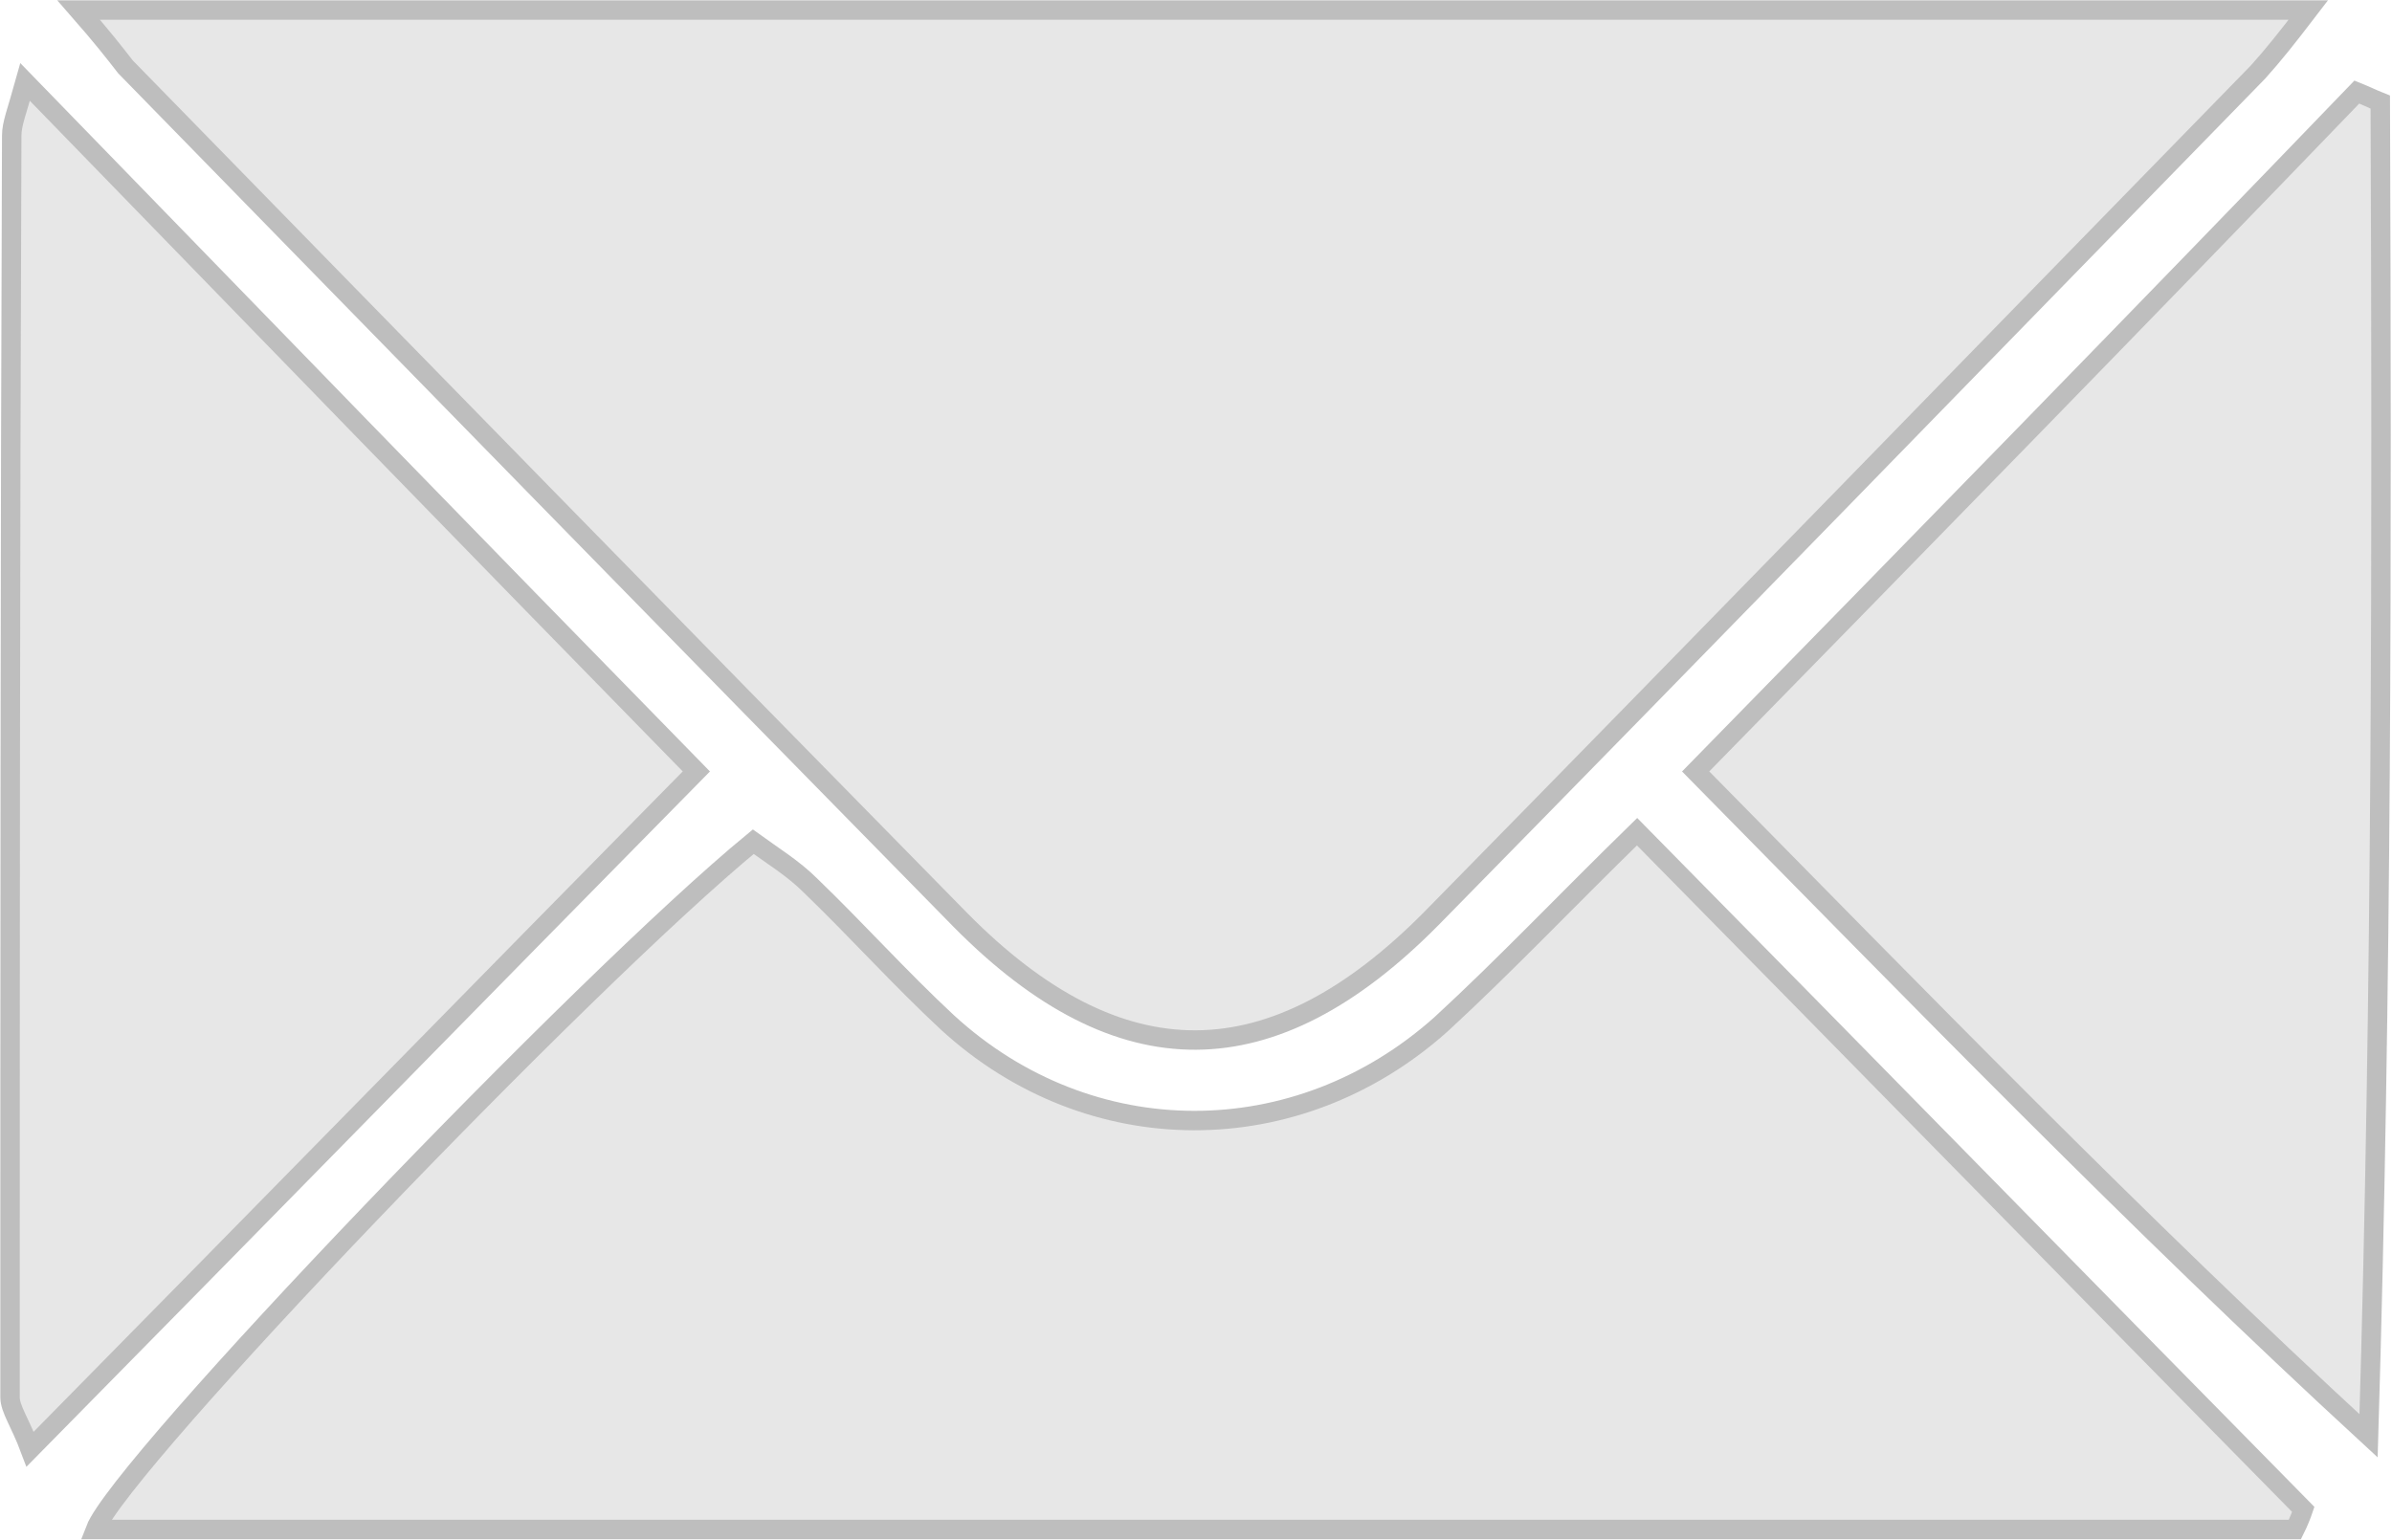 <?xml version="1.0" encoding="utf-8"?>
<!-- Generator: Adobe Illustrator 20.1.0, SVG Export Plug-In . SVG Version: 6.00 Build 0)  -->
<svg version="1.1" id="Layer_1" xmlns="http://www.w3.org/2000/svg" xmlns:xlink="http://www.w3.org/1999/xlink" x="0px" y="0px"
	 viewBox="0 0 142.9 92" style="enable-background:new 0 0 142.9 92;" xml:space="preserve">
<style type="text/css">
	.st0{fill:#E7E7E7;stroke:#BEBEBE;stroke-width:1.161;stroke-miterlimit:10;}
</style>
<g>
	<path class="st0" d="M4.7,0.6c44.9,0,88.6,0,133.2,0c-1.3,1.7-2.1,2.7-3,3.7C118.5,21.1,102.1,38,85.5,54.9
		C76,64.5,66.9,64.6,57.4,55c-16.7-17-33.3-34-49.9-51C6.8,3.1,6.1,2.2,4.7,0.6z"/>
	<path class="st0" d="M137.1,91.4c-43.8,0-87.5,0-131.4,0C7.2,87.5,34.9,58.6,45,50.3c1.1,0.8,2.4,1.6,3.4,2.6
		c2.8,2.7,5.4,5.6,8.2,8.2c8.5,7.8,20.9,7.8,29.5,0.1c3.8-3.5,7.4-7.3,11.7-11.5c13.5,13.7,26.6,27.1,39.8,40.5
		C137.5,90.5,137.3,91,137.1,91.4z"/>
	<path class="st0" d="M1.5,4.9C15,18.8,28,32.2,41.6,46.1C28.2,59.7,15.3,72.9,1.8,86.6c-0.6-1.6-1.2-2.4-1.2-3.1
		c0-25.1,0-50.2,0.1-75.4C0.7,7.4,1,6.7,1.5,4.9z"/>
	<path class="st0" d="M101.3,46.1c13.6-13.9,26.6-27.2,39.5-40.6c0.5,0.2,0.9,0.4,1.4,0.6c0.1,26.5,0.1,52.9-0.7,79.7
		C127.6,73,114.7,59.7,101.3,46.1z"/>
</g>
</svg>
